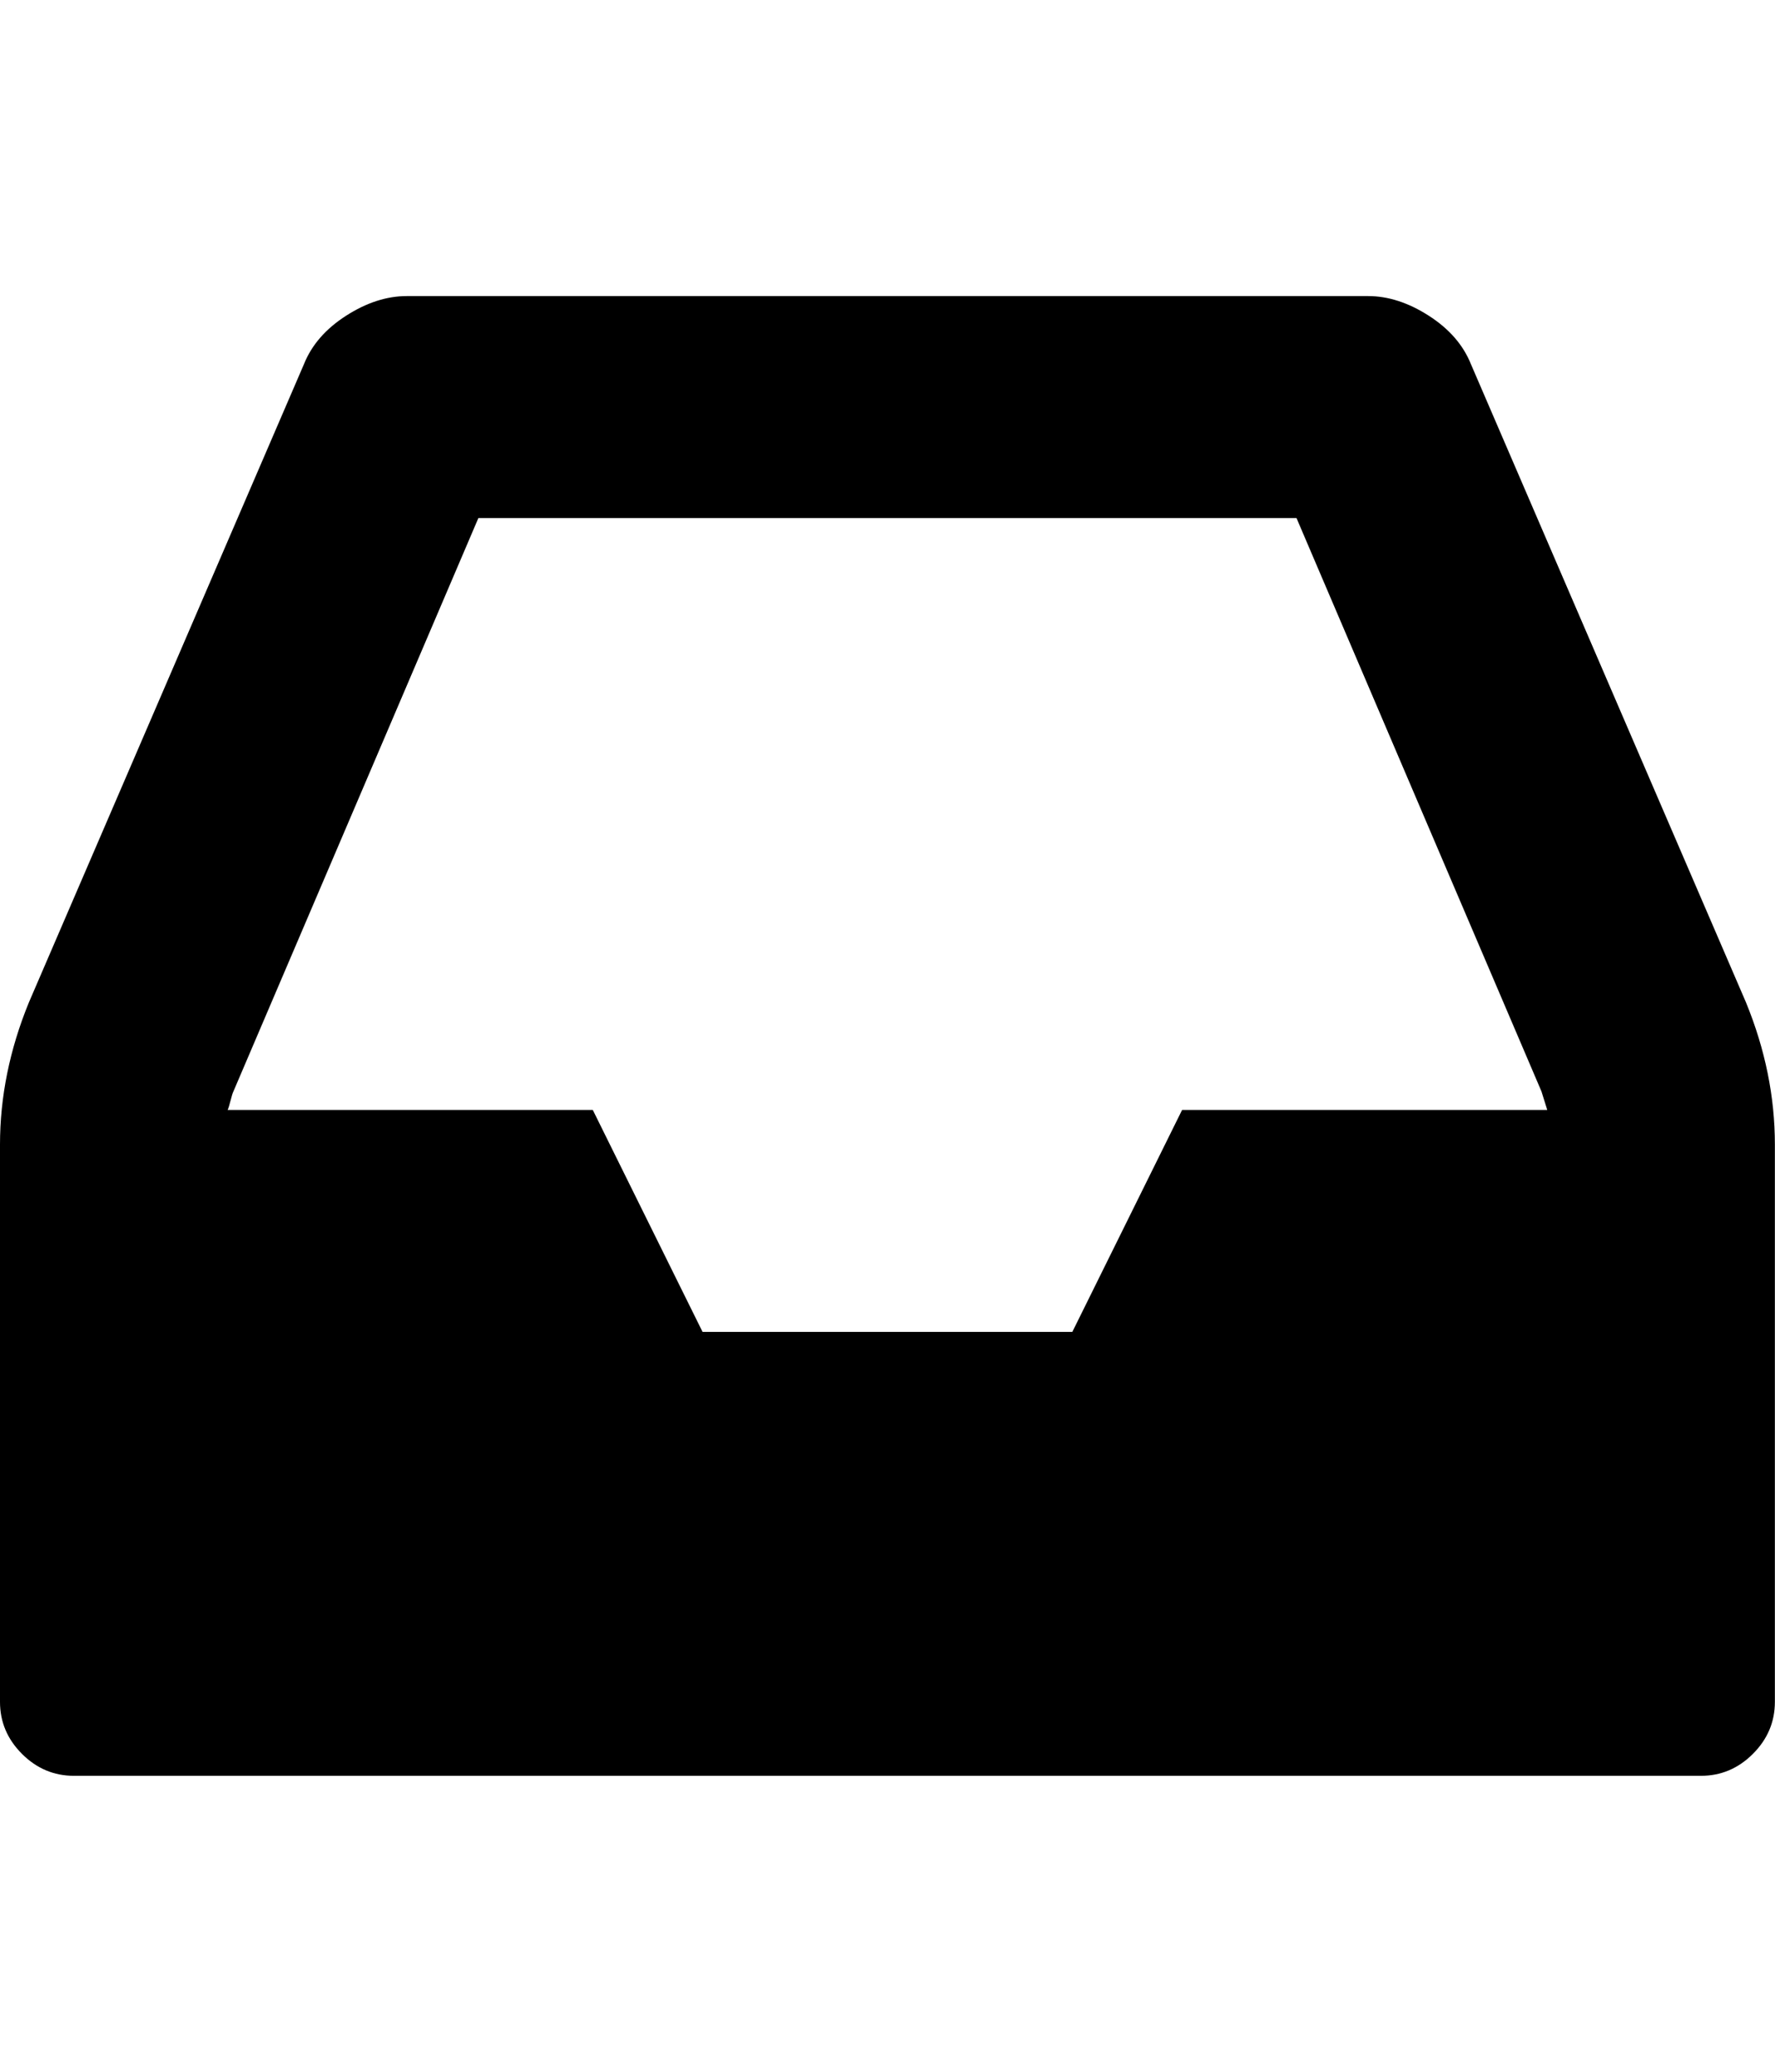 <svg height="1000" width="857.143" xmlns="http://www.w3.org/2000/svg"><path d="M0 821.44v-268.956q0 -34.596 13.95 -68.634l132.804 -308.016q5.58 -13.95 20.367 -23.436t29.295 -9.486h464.256q14.508 0 29.295 9.486t20.367 23.436l132.804 308.016q13.95 34.038 13.95 68.634v268.956q0 14.508 -10.602 25.11t-25.11 10.602h-785.664q-14.508 0 -25.11 -10.602t-10.602 -25.11zm109.926 -285.696h176.328l53.01 107.136h178.56l53.01 -107.136h176.328q-.558 -1.674 -1.395 -4.464t-1.395 -4.464l-118.296 -276.768h-395.064l-118.296 276.768q-.558 1.116 -1.395 4.464t-1.395 4.464z"/></svg>